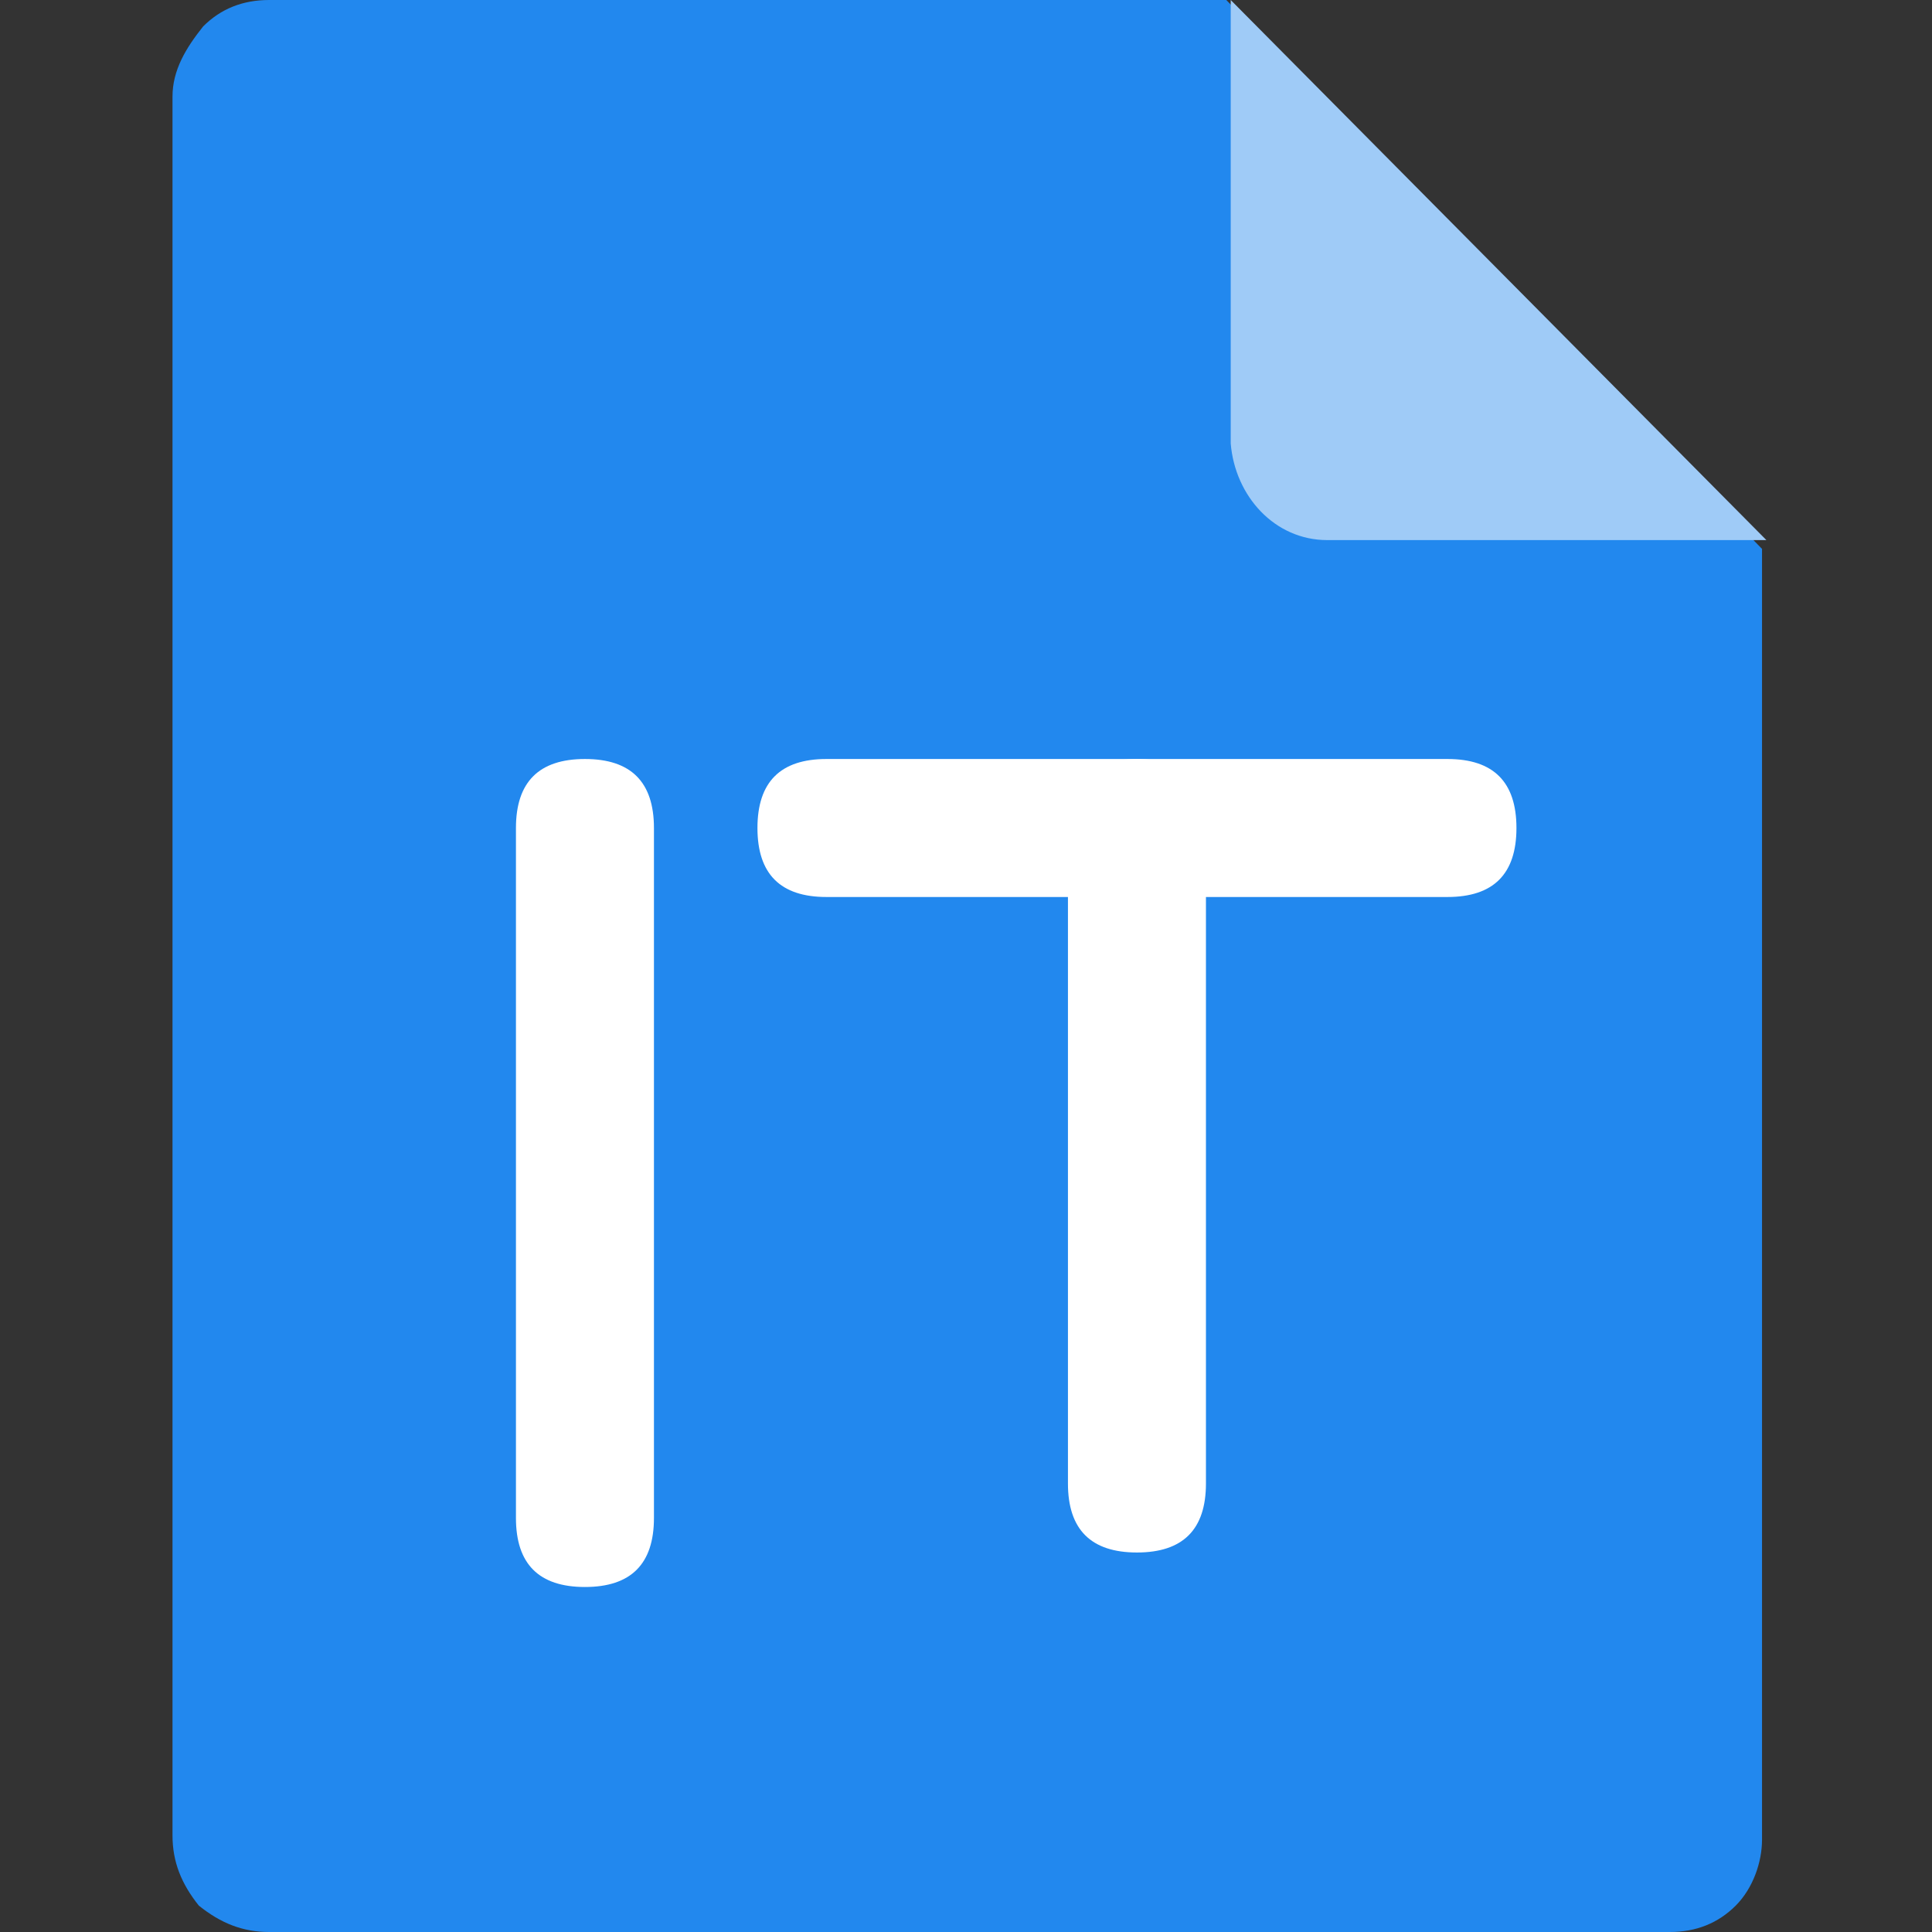 <?xml version="1.0" standalone="no"?><!DOCTYPE svg PUBLIC "-//W3C//DTD SVG 1.1//EN" "http://www.w3.org/Graphics/SVG/1.1/DTD/svg11.dtd"><svg t="1583213049585" class="icon" viewBox="0 0 1024 1024" version="1.1" xmlns="http://www.w3.org/2000/svg" p-id="1034" xmlns:xlink="http://www.w3.org/1999/xlink" width="32" height="32"><rect x="0" y="0" width="1024" height="1024" fill="#333333" stroke="none"/><defs><style type="text/css">@font-face { font-family: element-icons; src: url("chrome-extension://moombeodfomdpjnpocobemoiaemednkg/fonts/element-icons.woff") format("woff"), url("chrome-extension://moombeodfomdpjnpocobemoiaemednkg/fonts/element-icons.ttf ") format("truetype"); }
</style></defs><path d="M142.629 0c-13.97 0-25.6 4.663-34.926 13.97C98.432 25.6 91.429 37.23 91.429 51.2v921.6c0 13.97 4.663 25.6 13.97 37.23 11.63 9.326 23.259 13.97 37.23 13.97h742.4c13.97 0 25.6-4.663 34.926-13.97 9.289-9.307 13.952-23.259 13.952-34.907V290.926L649.966 0H142.629z" fill="#2288EE" p-id="1035"></path><path d="M936.229 286.263H703.506c-27.941 0-48.878-23.278-51.2-51.2V0L936.229 286.263z" fill="#9FCBF7" p-id="1036"></path><path d="M346.606 402.286m0 36.571l0 365.714q0 36.571-36.571 36.571l0 0q-36.571 0-36.571-36.571l0-365.714q0-36.571 36.571-36.571l0 0q36.571 0 36.571 36.571Z" fill="#FFFFFF" p-id="1037"></path><path d="M639.177 402.286m0 36.571l0 347.429q0 36.571-36.571 36.571l0 0q-36.571 0-36.571-36.571l0-347.429q0-36.571 36.571-36.571l0 0q36.571 0 36.571 36.571Z" fill="#FFFFFF" p-id="1038"></path><path d="M803.749 475.429m-36.571 0l-329.143 0q-36.571 0-36.571-36.571l0 0q0-36.571 36.571-36.571l329.143 0q36.571 0 36.571 36.571l0 0q0 36.571-36.571 36.571Z" fill="#FFFFFF" p-id="1039"></path></svg>